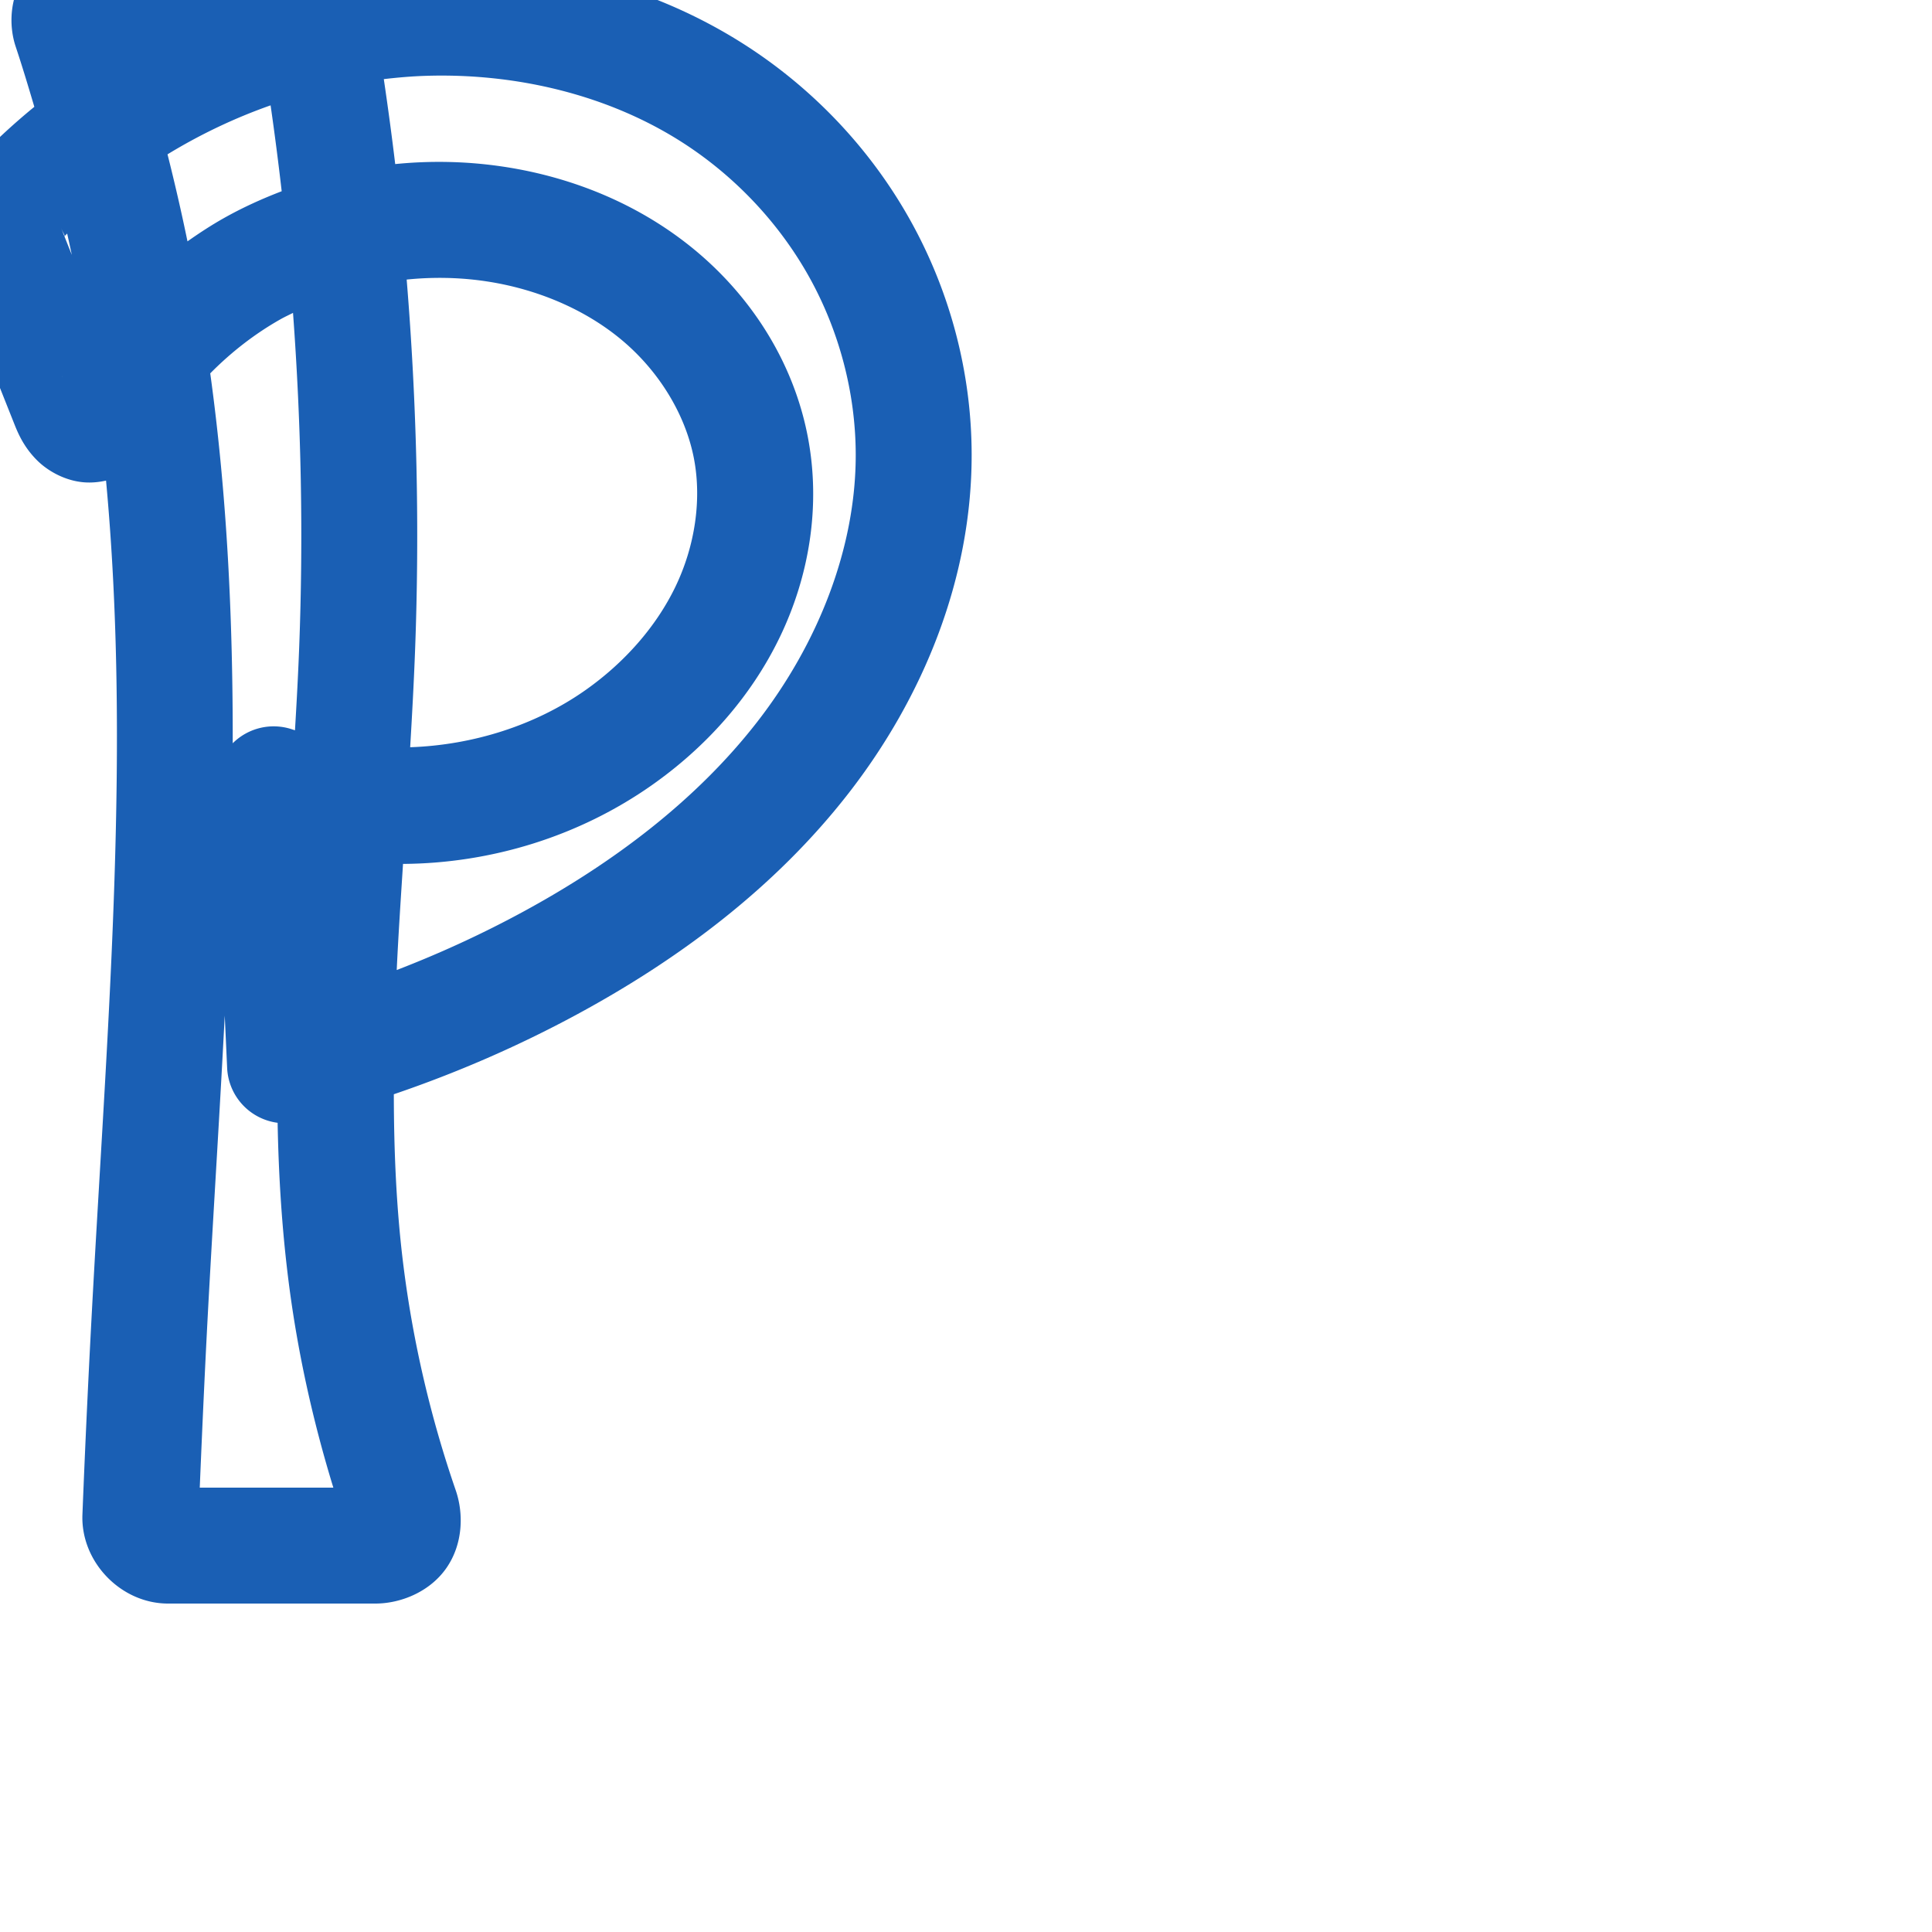 <svg:svg xmlns:cc="http://creativecommons.org/ns#" xmlns:dc="http://purl.org/dc/elements/1.1/" xmlns:inkscape="http://www.inkscape.org/namespaces/inkscape" xmlns:rdf="http://www.w3.org/1999/02/22-rdf-syntax-ns#" xmlns:sodipodi="http://sodipodi.sourceforge.net/DTD/sodipodi-0.dtd" xmlns:svg="http://www.w3.org/2000/svg" xml:space="preserve" width="1000" height="1000" version="1.1" style="clip-rule:evenodd;fill-rule:evenodd;image-rendering:optimizeQuality;shape-rendering:geometricPrecision;text-rendering:geometricPrecision" viewBox="0 0 1000 1000" id="svg10" sodipodi:docname="P.svg" inkscape:version="1.1.1 (3bf5ae0d25, 2021-09-20)"><sodipodi:namedview pagecolor="#ffffff" bordercolor="#666666" borderopacity="1" objecttolerance="10" gridtolerance="10" guidetolerance="10" inkscape:pageopacity="0" inkscape:pageshadow="2" inkscape:window-width="1920" inkscape:window-height="1009" id="namedview12" showgrid="false" inkscape:zoom="0.42445442" inkscape:cx="658.49237" inkscape:cy="81.280812" inkscape:window-x="0" inkscape:window-y="0" inkscape:window-maximized="1" inkscape:current-layer="svg10" showguides="true" inkscape:guide-bbox="true" inkscape:document-rotation="0" inkscape:pagecheckerboard="0"><sodipodi:guide position="0,1000" orientation="0,1" id="guide16" inkscape:label="" inkscape:locked="true" inkscape:color="rgb(0,0,255)" /><sodipodi:guide position="1763.312,2036.169" orientation="1000,0" id="guide18" /><sodipodi:guide position="0,200" orientation="0,1" id="guide20" inkscape:label="base" inkscape:locked="true" inkscape:color="rgb(0,0,255)" /><inkscape:grid type="xygrid" id="grid24" originx="-473.376" originy="-489.692" /><sodipodi:guide position="0,0" orientation="0,1" id="guide34" inkscape:label="bottom" inkscape:locked="true" inkscape:color="rgb(0,0,255)" /><sodipodi:guide position="225.051,1693.319" orientation="0,1" id="guide44" inkscape:label="" inkscape:locked="false" inkscape:color="rgb(0,0,255)" /><sodipodi:guide position="0,900" orientation="0,1" id="guide46" inkscape:label="" inkscape:locked="true" inkscape:color="rgb(0,0,255)" /><sodipodi:guide position="476.536,586.094" orientation="1,0" id="guide841" inkscape:label="width" />    </sodipodi:namedview>
 <svg:defs id="defs4"><inkscape:path-effect effect="fillet_chamfer" id="path-effect910" is_visible="true" lpeversion="1" satellites_param="F,0,0,1,0,0,0,1 @ F,0,0,1,0,0,0,1 @ F,0,0,1,0,0,0,1 @ F,0,0,1,0,0,0,1 @ F,0,0,1,0,0,0,1 @ F,0,0,1,0,0,0,1 @ F,0,0,1,0,0,0,1 @ F,0,0,1,0,0,0,1 @ F,0,0,1,0,26.848,0,1 @ F,0,0,1,0,26.848,0,1 @ F,0,0,1,0,0,0,1 @ F,0,0,1,0,0,0,1 @ F,0,0,1,0,0,0,1 @ F,0,0,1,0,0,0,1 @ F,0,0,1,0,0,0,1 @ F,0,0,1,0,0,0,1 @ F,0,0,1,0,0,0,1 | F,0,0,1,0,0,0,1 @ F,0,1,1,0,38.654,0,1 @ F,0,1,1,0,38.654,0,1 @ F,0,0,1,0,0,0,1 @ F,0,0,1,0,0,0,1 @ F,0,0,1,0,0,0,1 @ F,0,0,1,0,0,0,1 @ F,0,0,1,0,0,0,1" unit="px" method="auto" mode="F" radius="0" chamfer_steps="1" flexible="false" use_knot_distance="true" apply_no_radius="true" apply_with_radius="true" only_selected="true" hide_knots="false" /><inkscape:path-effect effect="spiro" id="path-effect908" is_visible="true" lpeversion="1" /><inkscape:path-effect effect="fillet_chamfer" id="path-effect883" is_visible="true" lpeversion="1" satellites_param="F,0,0,1,0,0,0,1 @ F,0,0,1,0,0,0,1 @ F,0,0,1,0,0,0,1 @ F,0,0,1,0,0,0,1 @ F,0,0,1,0,0,0,1 @ F,0,0,1,0,0,0,1 @ F,0,0,1,0,0,0,1 @ F,0,0,1,0,0,0,1 @ F,0,0,1,0,26.848,0,1 @ F,0,0,1,0,26.848,0,1 @ F,0,0,1,0,0,0,1 @ F,0,0,1,0,0,0,1 @ F,0,0,1,0,0,0,1 @ F,0,0,1,0,0,0,1 @ F,0,0,1,0,0,0,1 @ F,0,0,1,0,0,0,1 @ F,0,0,1,0,0,0,1 | F,0,0,1,0,0,0,1 @ F,0,1,1,0,38.654,0,1 @ F,0,1,1,0,38.654,0,1 @ F,0,0,1,0,0,0,1 @ F,0,0,1,0,0,0,1 @ F,0,0,1,0,0,0,1 @ F,0,0,1,0,0,0,1 @ F,0,0,1,0,0,0,1" unit="px" method="auto" mode="F" radius="0" chamfer_steps="1" flexible="false" use_knot_distance="true" apply_no_radius="true" apply_with_radius="true" only_selected="true" hide_knots="false" /><inkscape:path-effect effect="fillet_chamfer" id="path-effect880" is_visible="true" lpeversion="1" satellites_param="F,0,0,1,0,0,0,1 @ F,0,0,1,0,0,0,1 @ F,0,0,1,0,0,0,1 @ F,0,0,1,0,0,0,1 @ F,0,0,1,0,0,0,1 @ F,0,1,1,0,0,0,1 @ F,0,0,1,0,0,0,1 @ F,0,1,1,0,27.465,0,1 @ F,0,0,1,0,29.371,0,1 @ F,0,0,1,0,0,0,1 @ F,0,0,1,0,0,0,1 @ F,0,0,1,0,0,0,1 @ F,0,1,1,0,0,0,1 @ F,0,0,1,0,0,0,1 @ F,0,1,1,0,0,0,1 @ F,0,1,1,0,0,0,1 | F,0,0,1,0,0,0,1 @ F,0,0,1,0,35.759,0,1 @ F,0,1,1,0,33.836,0,1 @ F,0,1,1,0,0,0,1 @ F,0,1,1,0,0,0,1 @ F,0,1,1,0,15.458,0,1 @ F,0,0,1,0,25.784,0,1 @ F,0,0,1,0,0,0,1" unit="px" method="auto" mode="F" radius="0" chamfer_steps="1" flexible="false" use_knot_distance="true" apply_no_radius="true" apply_with_radius="true" only_selected="true" hide_knots="false" /><inkscape:path-effect effect="spiro" id="path-effect878" is_visible="true" lpeversion="1" /><inkscape:path-effect effect="fillet_chamfer" id="path-effect855" is_visible="true" lpeversion="1" satellites_param="F,0,0,1,0,0,0,1 @ F,0,0,1,0,0,0,1 @ F,0,0,1,0,0,0,1 @ F,0,0,1,0,0,0,1 @ F,0,0,1,0,0,0,1 @ F,0,0,1,0,0,0,1 @ F,0,0,1,0,0,0,1 @ F,0,0,1,0,27.465,0,1 @ F,0,0,1,0,13.763,0,1 @ F,0,0,1,0,0,0,1 @ F,0,0,1,0,0,0,1 @ F,0,0,1,0,0,0,1 @ F,0,0,1,0,0,0,1 @ F,0,0,1,0,0,0,1 @ F,0,0,1,0,0,0,1 @ F,0,0,1,0,0,0,1 | F,0,0,1,0,0,0,1 @ F,0,0,1,0,20.104,0,1 @ F,0,0,1,0,14.895,0,1 @ F,0,0,1,0,0,0,1 @ F,0,0,1,0,0,0,1 @ F,0,0,1,0,15.458,0,1 @ F,0,0,1,0,11.788,0,1 @ F,0,0,1,0,0,0,1" unit="px" method="auto" mode="F" radius="0" chamfer_steps="1" flexible="false" use_knot_distance="true" apply_no_radius="true" apply_with_radius="true" only_selected="true" hide_knots="false" /><inkscape:path-effect effect="fillet_chamfer" id="path-effect854" is_visible="true" lpeversion="1" satellites_param="F,0,0,1,0,31.211,0,1 @ F,0,0,1,0,31.701,0,1 @ F,0,0,1,0,0,0,1 @ F,0,0,1,0,0,0,1 @ F,0,0,1,0,0,0,1 @ F,0,0,1,0,18.588,0,1 @ F,0,0,1,0,0,0,1 @ F,0,0,1,0,0,0,1 @ F,0,0,1,0,0,0,1 @ F,0,0,1,0,0,0,1 @ F,0,0,1,0,0,0,1 @ F,0,0,1,0,0,0,1 @ F,0,0,1,0,0,0,1 @ F,0,0,1,0,0,0,1 | F,0,0,1,0,0,0,1 @ F,0,0,1,0,0,0,1 @ F,0,0,1,0,0,0,1 @ F,0,0,1,0,0,0,1 @ F,0,0,1,0,0,0,1 @ F,0,0,1,0,0,0,1 @ F,0,0,1,0,0,0,1" unit="px" method="auto" mode="F" radius="0" chamfer_steps="1" flexible="false" use_knot_distance="true" apply_no_radius="true" apply_with_radius="true" only_selected="true" hide_knots="false" /><inkscape:path-effect effect="spiro" id="path-effect63" is_visible="true" lpeversion="1" /><inkscape:path-effect effect="spiro" id="path-effect853" is_visible="true" lpeversion="1" /><inkscape:path-effect effect="spiro" id="path-effect928" is_visible="true" lpeversion="1" /><inkscape:path-effect effect="spiro" id="path-effect921" is_visible="true" lpeversion="1" /><inkscape:path-effect effect="spiro" id="path-effect917" is_visible="true" lpeversion="1" /><inkscape:path-effect effect="spiro" id="path-effect849" is_visible="true" lpeversion="1" /><inkscape:path-effect effect="spiro" id="path-effect851" is_visible="true" lpeversion="1" />
  <svg:style type="text/css" id="style2">
   
    .fil0 {fill:#EF7F1A;fill-rule:nonzero}
   
  </svg:style>
 <inkscape:path-effect effect="spiro" id="path-effect1214" is_visible="true" lpeversion="1" /><inkscape:path-effect effect="spiro" id="path-effect1195" is_visible="true" lpeversion="1" /><inkscape:path-effect effect="spiro" id="path-effect992" is_visible="true" lpeversion="1" /><inkscape:path-effect effect="spiro" id="path-effect1060" is_visible="true" lpeversion="1" /><inkscape:path-effect effect="spiro" id="path-effect1047" is_visible="true" lpeversion="1" /><inkscape:path-effect effect="spiro" id="path-effect1085" is_visible="true" lpeversion="1" /><inkscape:path-effect effect="spiro" id="path-effect1286" is_visible="true" lpeversion="1" /></svg:defs>
 
<svg:g id="path61"><svg:path style="color:#000000;clip-rule:nonzero;fill:#1a5fb4;fill-rule:nonzero;stroke-linecap:round;stroke-linejoin:round;-inkscape-stroke:none;paint-order:fill stroke markers;shape-rendering:auto" d="M 47.031,-30.0 C 35.117,-30.0 21.232,-24.464 13.158,-13.135 C 5.084,-1.806 4.376,12.902 8.115,24.115 C 11.556,34.435 14.675,44.858 17.771,55.287 C 6.477,64.548 -4.275,74.496 -14.271,85.217 C -30.038,102.127 -32.346,119.508 -24.258,139.838 L 7.699,220.166 C 10.138,226.295 13.321,232.371 19.109,238.182 C 24.897,243.992 34.559,249.42 45.121,249.734 C 48.686,249.84 51.87,249.408 54.889,248.766 C 67.476,384.475 56.145,523.954 48.34,664.471 C 46.129,704.276 44.238,744.098 42.666,783.934 C 41.702,808.378 62.539,830.0 86.967,830.0 L 194.279,830.0 C 207.393,830.0 222.46,823.962 231.045,811.621 C 239.63,799.28 240.083,783.53 235.871,771.322 C 222.939,733.841 213.874,695.006 208.889,655.678 C 205.167,626.316 203.894,596.509 203.842,566.381 C 236.517,555.264 268.278,541.476 298.648,525.053 C 351.218,496.626 401.165,459.559 439.318,410.451 C 477.646,361.119 503.104,299.672 502.924,234.875 C 502.806,192.679 491.736,150.979 471.285,114.24 C 450.842,77.514 421.366,46.31 386.174,23.598 C 335.977,-8.798 276.395,-22.603 218.234,-20.709 C 205.85,-20.306 193.539,-19.108 181.334,-17.301 C 173.492,-25.306 162.608,-30.0 149.898,-30.0 L 47.031,-30.0 M 220.188,39.26 C 267.439,37.721 315.219,49.217 353.639,74.012 C 380.565,91.389 403.345,115.551 418.859,143.422 C 434.367,171.28 442.835,203.306 442.924,235.041 C 443.06,283.791 423.274,333.307 391.938,373.641 C 360.426,414.2 317.418,446.692 270.107,472.275 C 249.195,483.584 227.539,493.528 205.344,502.076 C 206.198,483.937 207.424,465.527 208.605,447.158 C 254.284,446.848 299.72,432.927 337.564,406.275 C 365.023,386.938 388.571,361.05 403.672,329.686 C 418.843,298.176 424.909,261.917 418.172,226.379 C 410.891,187.973 389.391,154.303 360.404,130.039 C 331.573,105.906 296.412,91.653 260.539,86.27 C 241.957,83.481 223.133,83.065 204.559,84.926 C 202.803,70.241 200.82,55.585 198.66,40.953 C 205.819,40.116 212.998,39.494 220.187,39.26 L 220.188,39.26 M 140.059,54.527 C 142.194,69.317 144.096,84.14 145.803,98.986 C 135.5,102.933 125.42,107.511 115.762,112.959 C 109.291,116.609 103.093,120.672 97.041,124.932 C 93.933,109.838 90.478,94.824 86.705,79.883 C 103.542,69.614 121.455,61.064 140.059,54.527 L 140.059,54.527 M 31.49,117.658 C 32.838,121.046 33.641,121.581 33.324,122.27 L 31.49,117.658 M 34.764,120.889 C 35.586,124.57 36.393,128.254 37.174,131.945 L 33.348,122.328 C 33.817,121.845 34.291,121.368 34.764,120.889 L 34.764,120.889 M 32.912,122.773 C 32.383,123.336 31.492,124.118 29.613,126.133 C 30.683,124.985 31.821,123.902 32.912,122.773 M 224.252,143.861 C 233.435,143.677 242.609,144.249 251.633,145.604 C 277.716,149.518 302.681,159.969 321.891,176.049 C 340.945,191.999 354.834,214.407 359.223,237.555 C 363.291,259.014 359.606,282.897 349.611,303.656 C 339.546,324.561 322.99,343.154 303.018,357.219 C 276.968,375.564 244.685,385.648 212.305,386.768 C 213.282,370.349 214.181,353.88 214.814,337.309 C 217.268,273.091 215.737,208.745 210.496,144.701 C 215.072,144.235 219.663,143.953 224.252,143.861 L 224.252,143.861 M 151.666,161.951 C 155.914,219.528 157.064,277.333 154.859,335.018 C 154.315,349.266 153.543,363.604 152.678,378.0 C 152.16,377.818 151.627,377.676 151.111,377.488 A 30.003,30.003 0.0 0,0 120.457,384.715 C 120.551,321.031 117.628,257.135 108.822,193.252 C 119.659,182.272 131.924,172.73 145.24,165.219 C 147.33,164.04 149.521,163.036 151.666,161.951 L 151.666,161.951 M 32.359,194.617 C 32.335,194.658 32.307,194.696 32.283,194.736 C 31.946,195.303 31.988,195.111 32.359,194.617 M 116.328,525.67 L 117.586,553.158 A 30.003,30.003 0.0 0,0 143.695,581.156 C 144.204,608.354 145.879,635.718 149.365,663.223 C 153.952,699.414 161.839,735.135 172.541,770 L 103.395,770 C 104.814,735.923 106.357,701.851 108.248,667.797 C 110.861,620.746 113.877,573.314 116.328,525.67 L 116.328,525.67" id="path10682" /></svg:g></svg:svg>